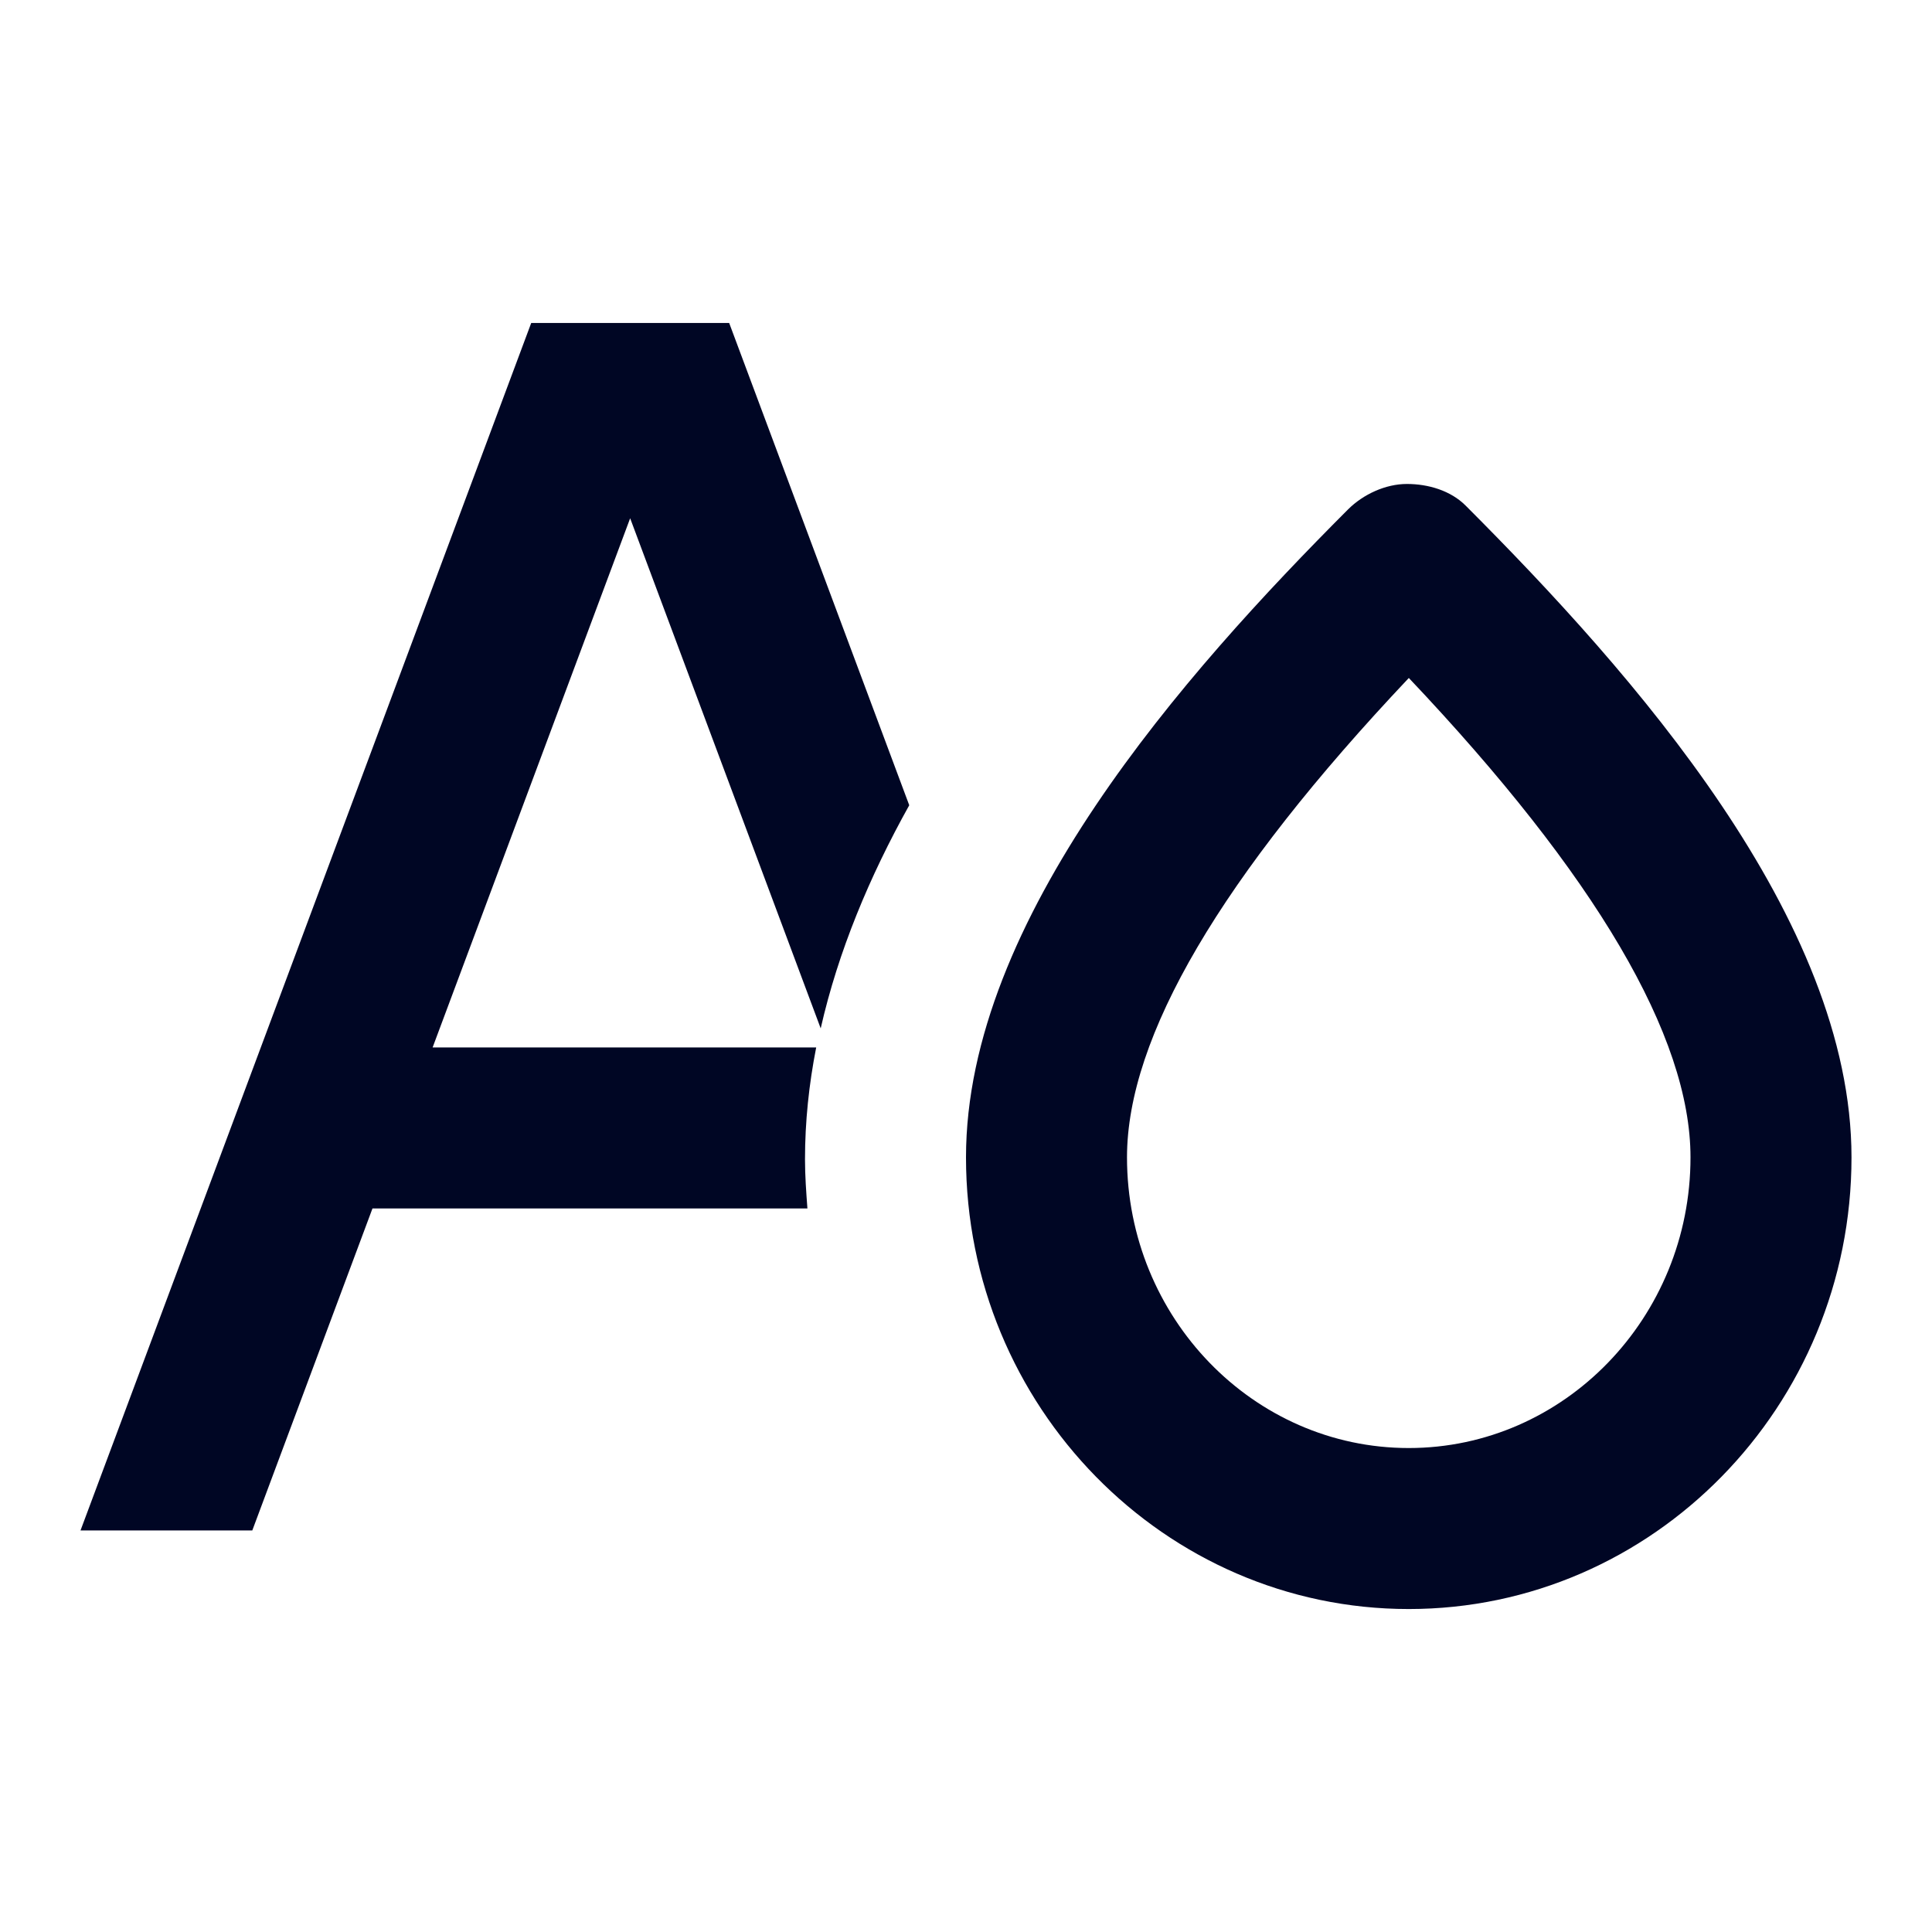 <svg width="24" height="24" viewBox="0 0 24 24" fill="none" xmlns="http://www.w3.org/2000/svg">
<path fill-rule="evenodd" clip-rule="evenodd" d="M10.139 13.012C10.049 13.47 10 13.934 10 14.401C10 14.607 10.015 14.81 10.03 15.012H4.627L3.134 19.012H1L6.599 4.012H9.058L11.295 10.003C10.801 10.889 10.412 11.819 10.195 12.775L7.828 6.438L5.374 13.012H10.139ZM14 14.377C14 12.883 15.165 10.894 17.501 8.422C19.823 10.874 21 12.875 21 14.377C21 16.368 19.43 17.988 17.5 17.988C15.57 17.988 14 16.368 14 14.377ZM12 14.377C12 17.471 14.468 19.988 17.5 19.988C20.532 19.988 23 17.471 23 14.377C23 11.422 20.291 8.368 18.208 6.282C18.021 6.094 17.742 6.012 17.477 6.012C17.211 6.012 16.934 6.141 16.746 6.328C14.709 8.368 12 11.422 12 14.377Z" fill="#000624"/>
</svg>
